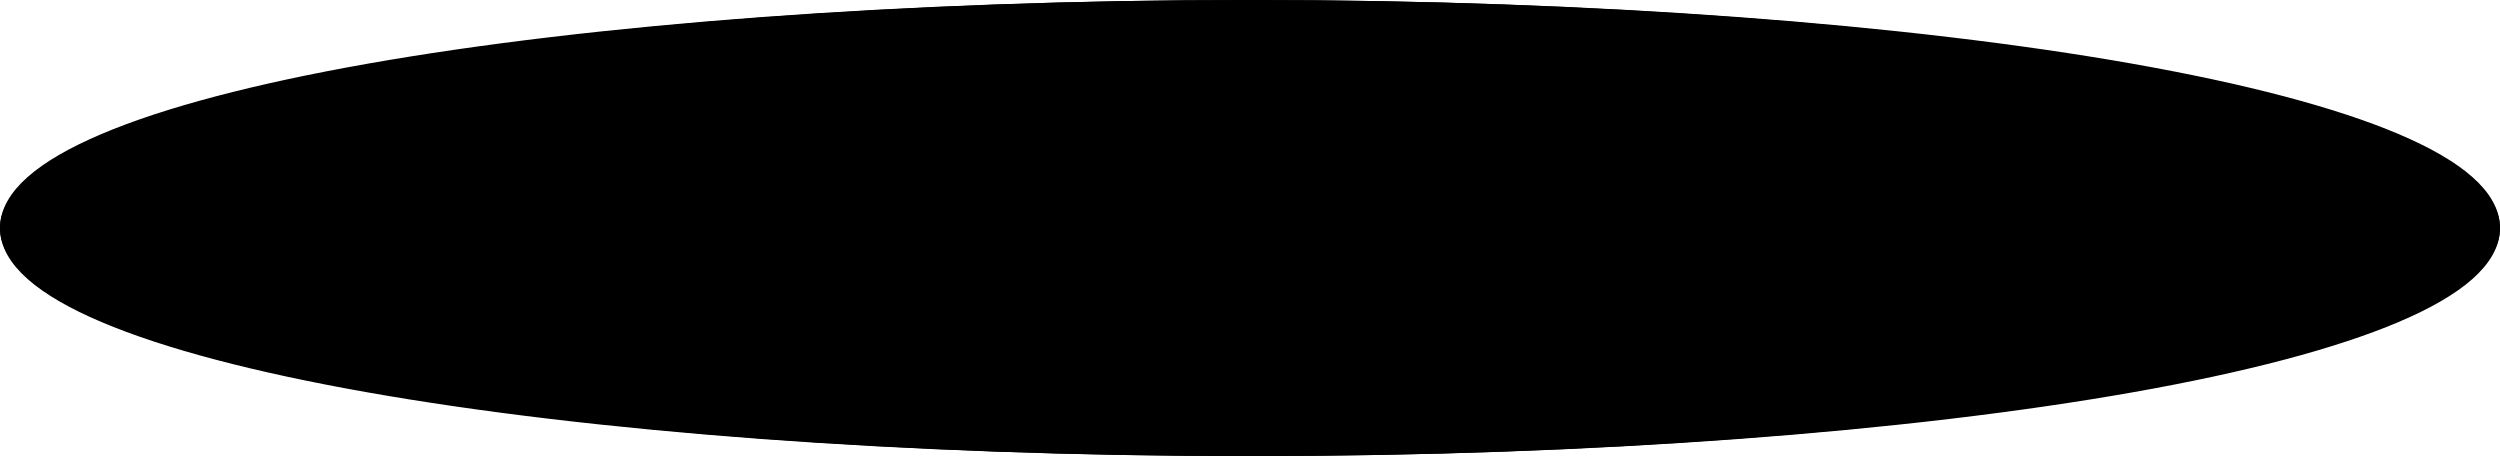 ﻿<?xml version="1.0" encoding="utf-8"?>
<svg version="1.1" xmlns:xlink="http://www.w3.org/1999/xlink" width="148px" height="27px" xmlns="http://www.w3.org/2000/svg">
  <g transform="matrix(1 0 0 1 -960 -513 )">
    <path d="M 1034 513  C 1075.44 513  1108 518.94  1108 526.5  C 1108 534.06  1075.44 540  1034 540  C 992.56 540  960 534.06  960 526.5  C 960 518.94  992.56 513  1034 513  Z " fill-rule="nonzero" fill="#000000" stroke="none" />
    <path d="M 1034 513.5  C 1075.16 513.5  1107.5 519.22  1107.5 526.5  C 1107.5 533.78  1075.16 539.5  1034 539.5  C 992.84 539.5  960.5 533.78  960.5 526.5  C 960.5 519.22  992.84 513.5  1034 513.5  Z " stroke-width="1" stroke="#000000" fill="none" />
  </g>
</svg>